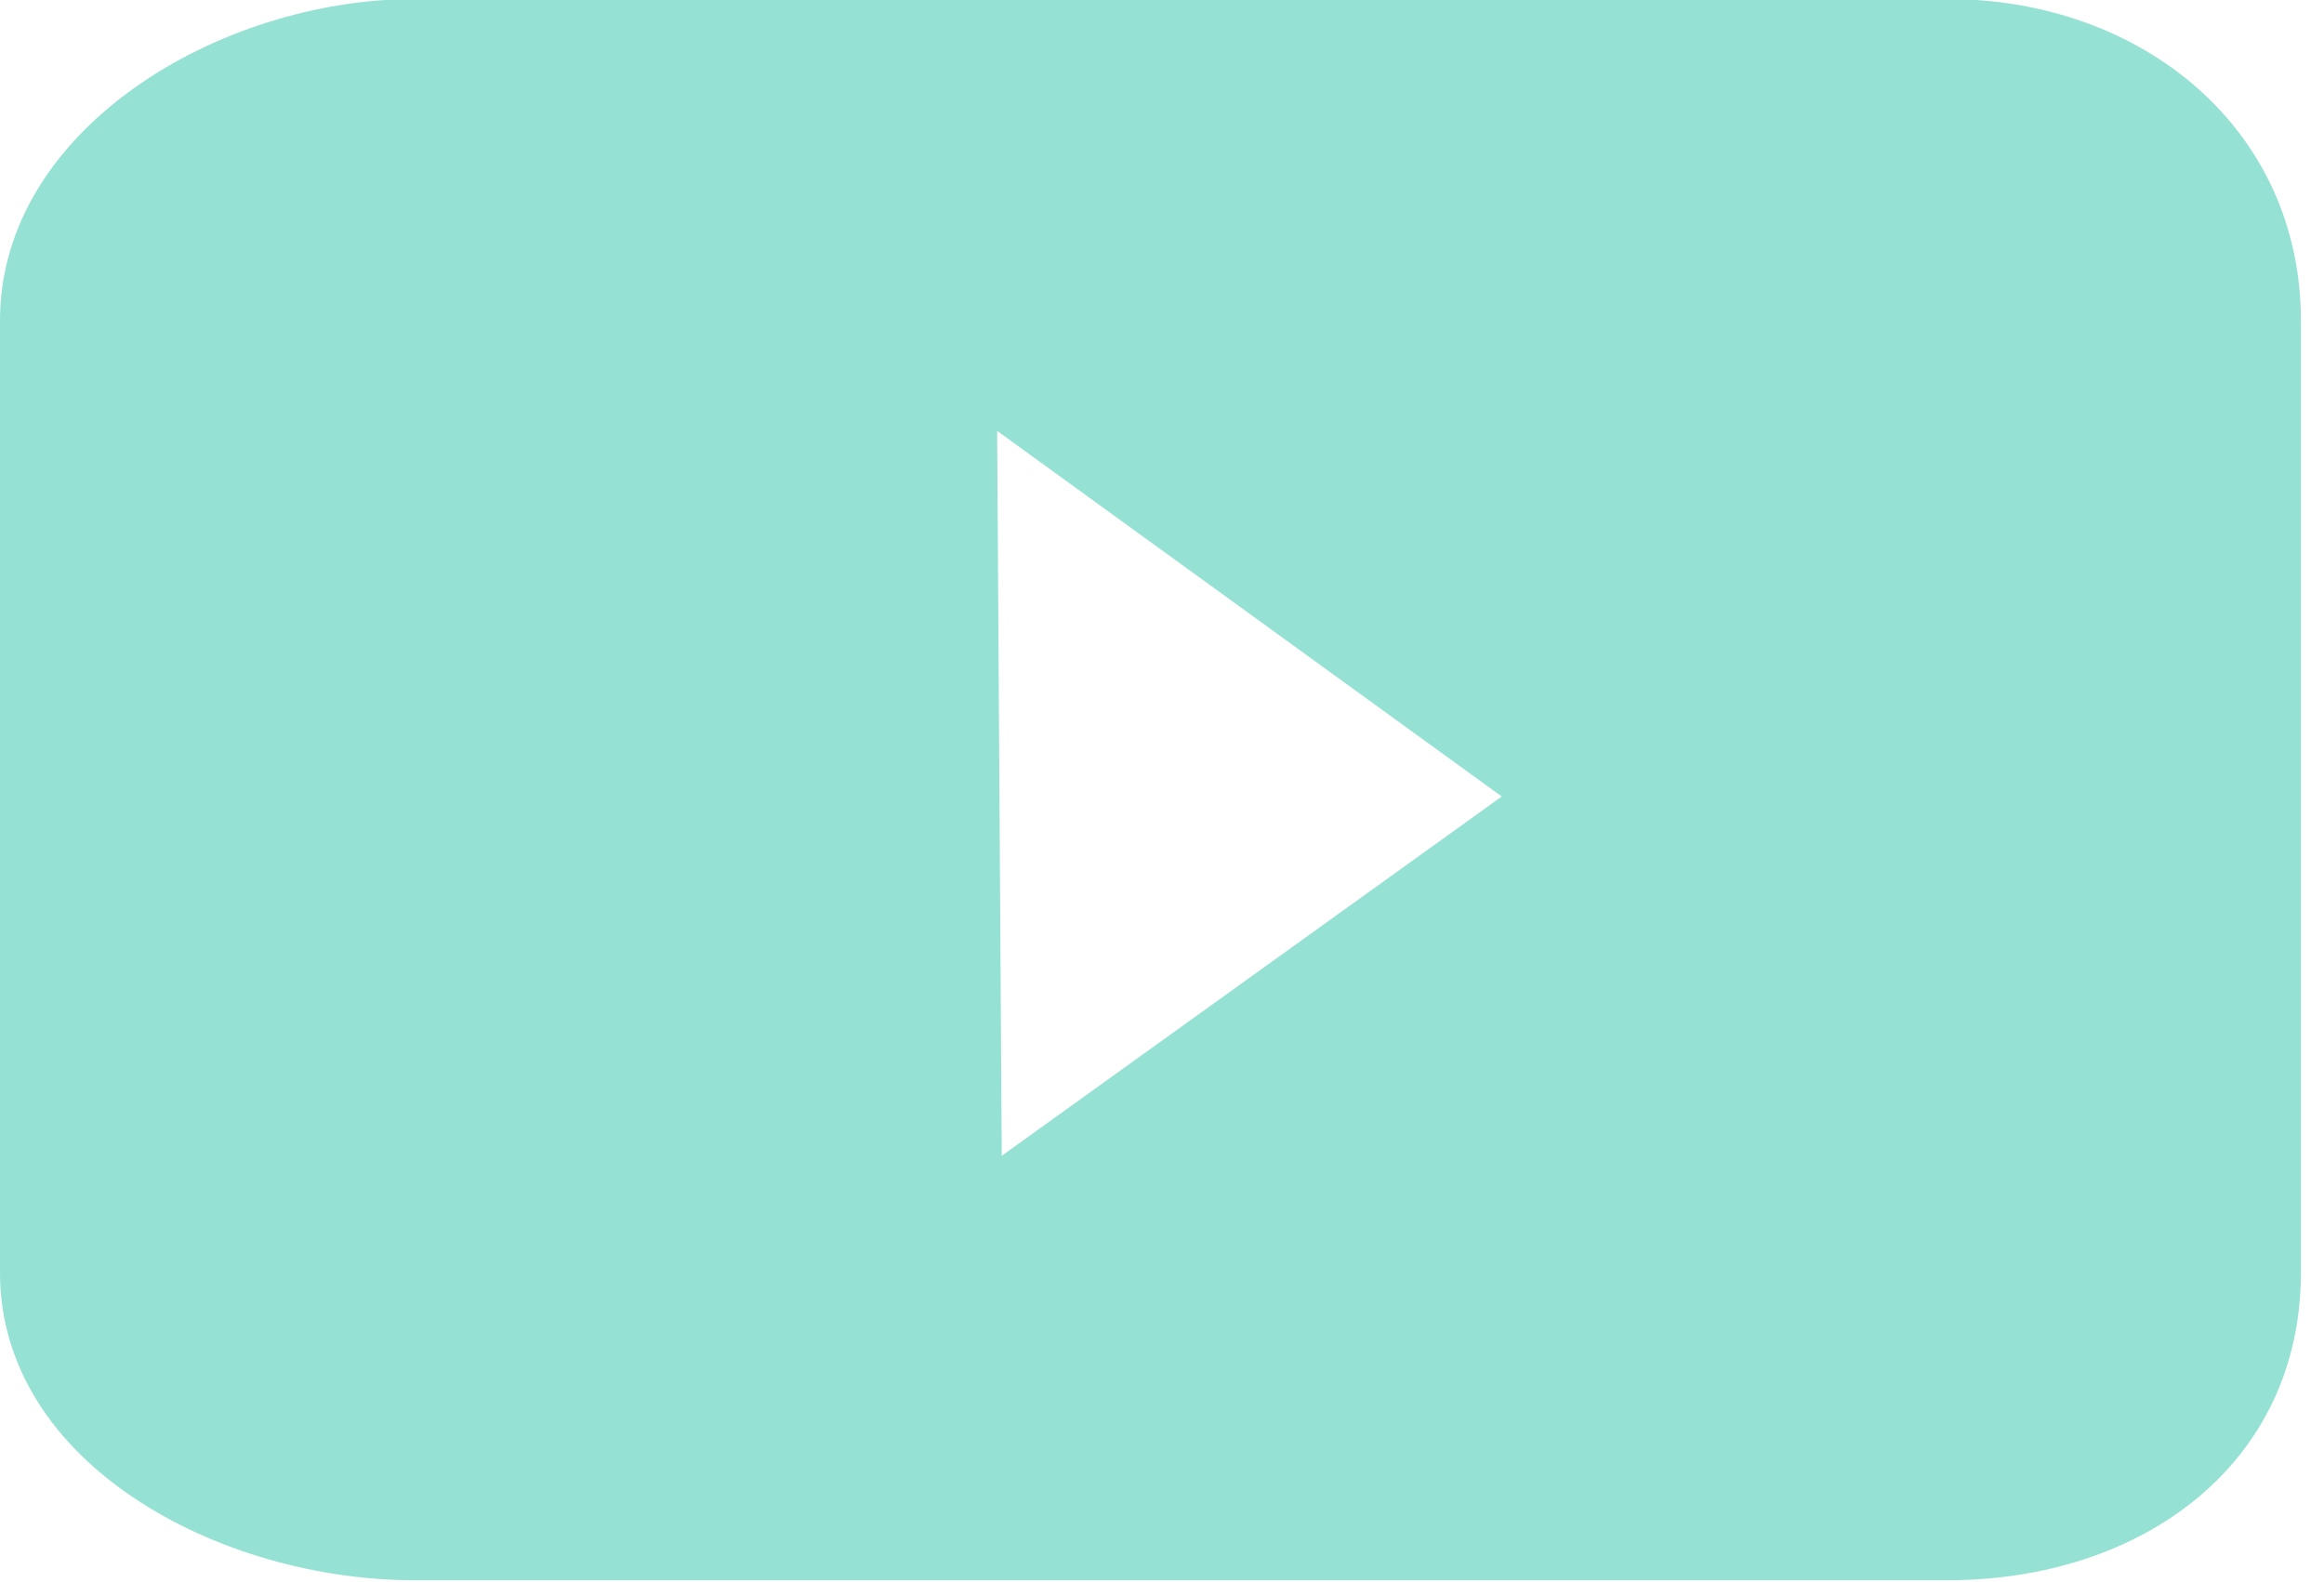 <!-- Generated by IcoMoon.io -->
<svg version="1.1" xmlns="http://www.w3.org/2000/svg" width="47" height="32" viewBox="0 0 47 32">
<title>youtube</title>
<path fill="#95e1d3" d="M39.38-0.020h-30.993c-3.951 0-8.387 2.636-8.387 6.505v19.252c0 3.866 4.436 6.225 8.387 6.225h30.993c3.953 0 7.153-2.359 7.153-6.225v-19.252c0-3.869-3.2-6.505-7.153-6.505zM20.259 23.377l-0.093-14.662 10.205 7.395-10.112 7.267z"></path>
</svg>
